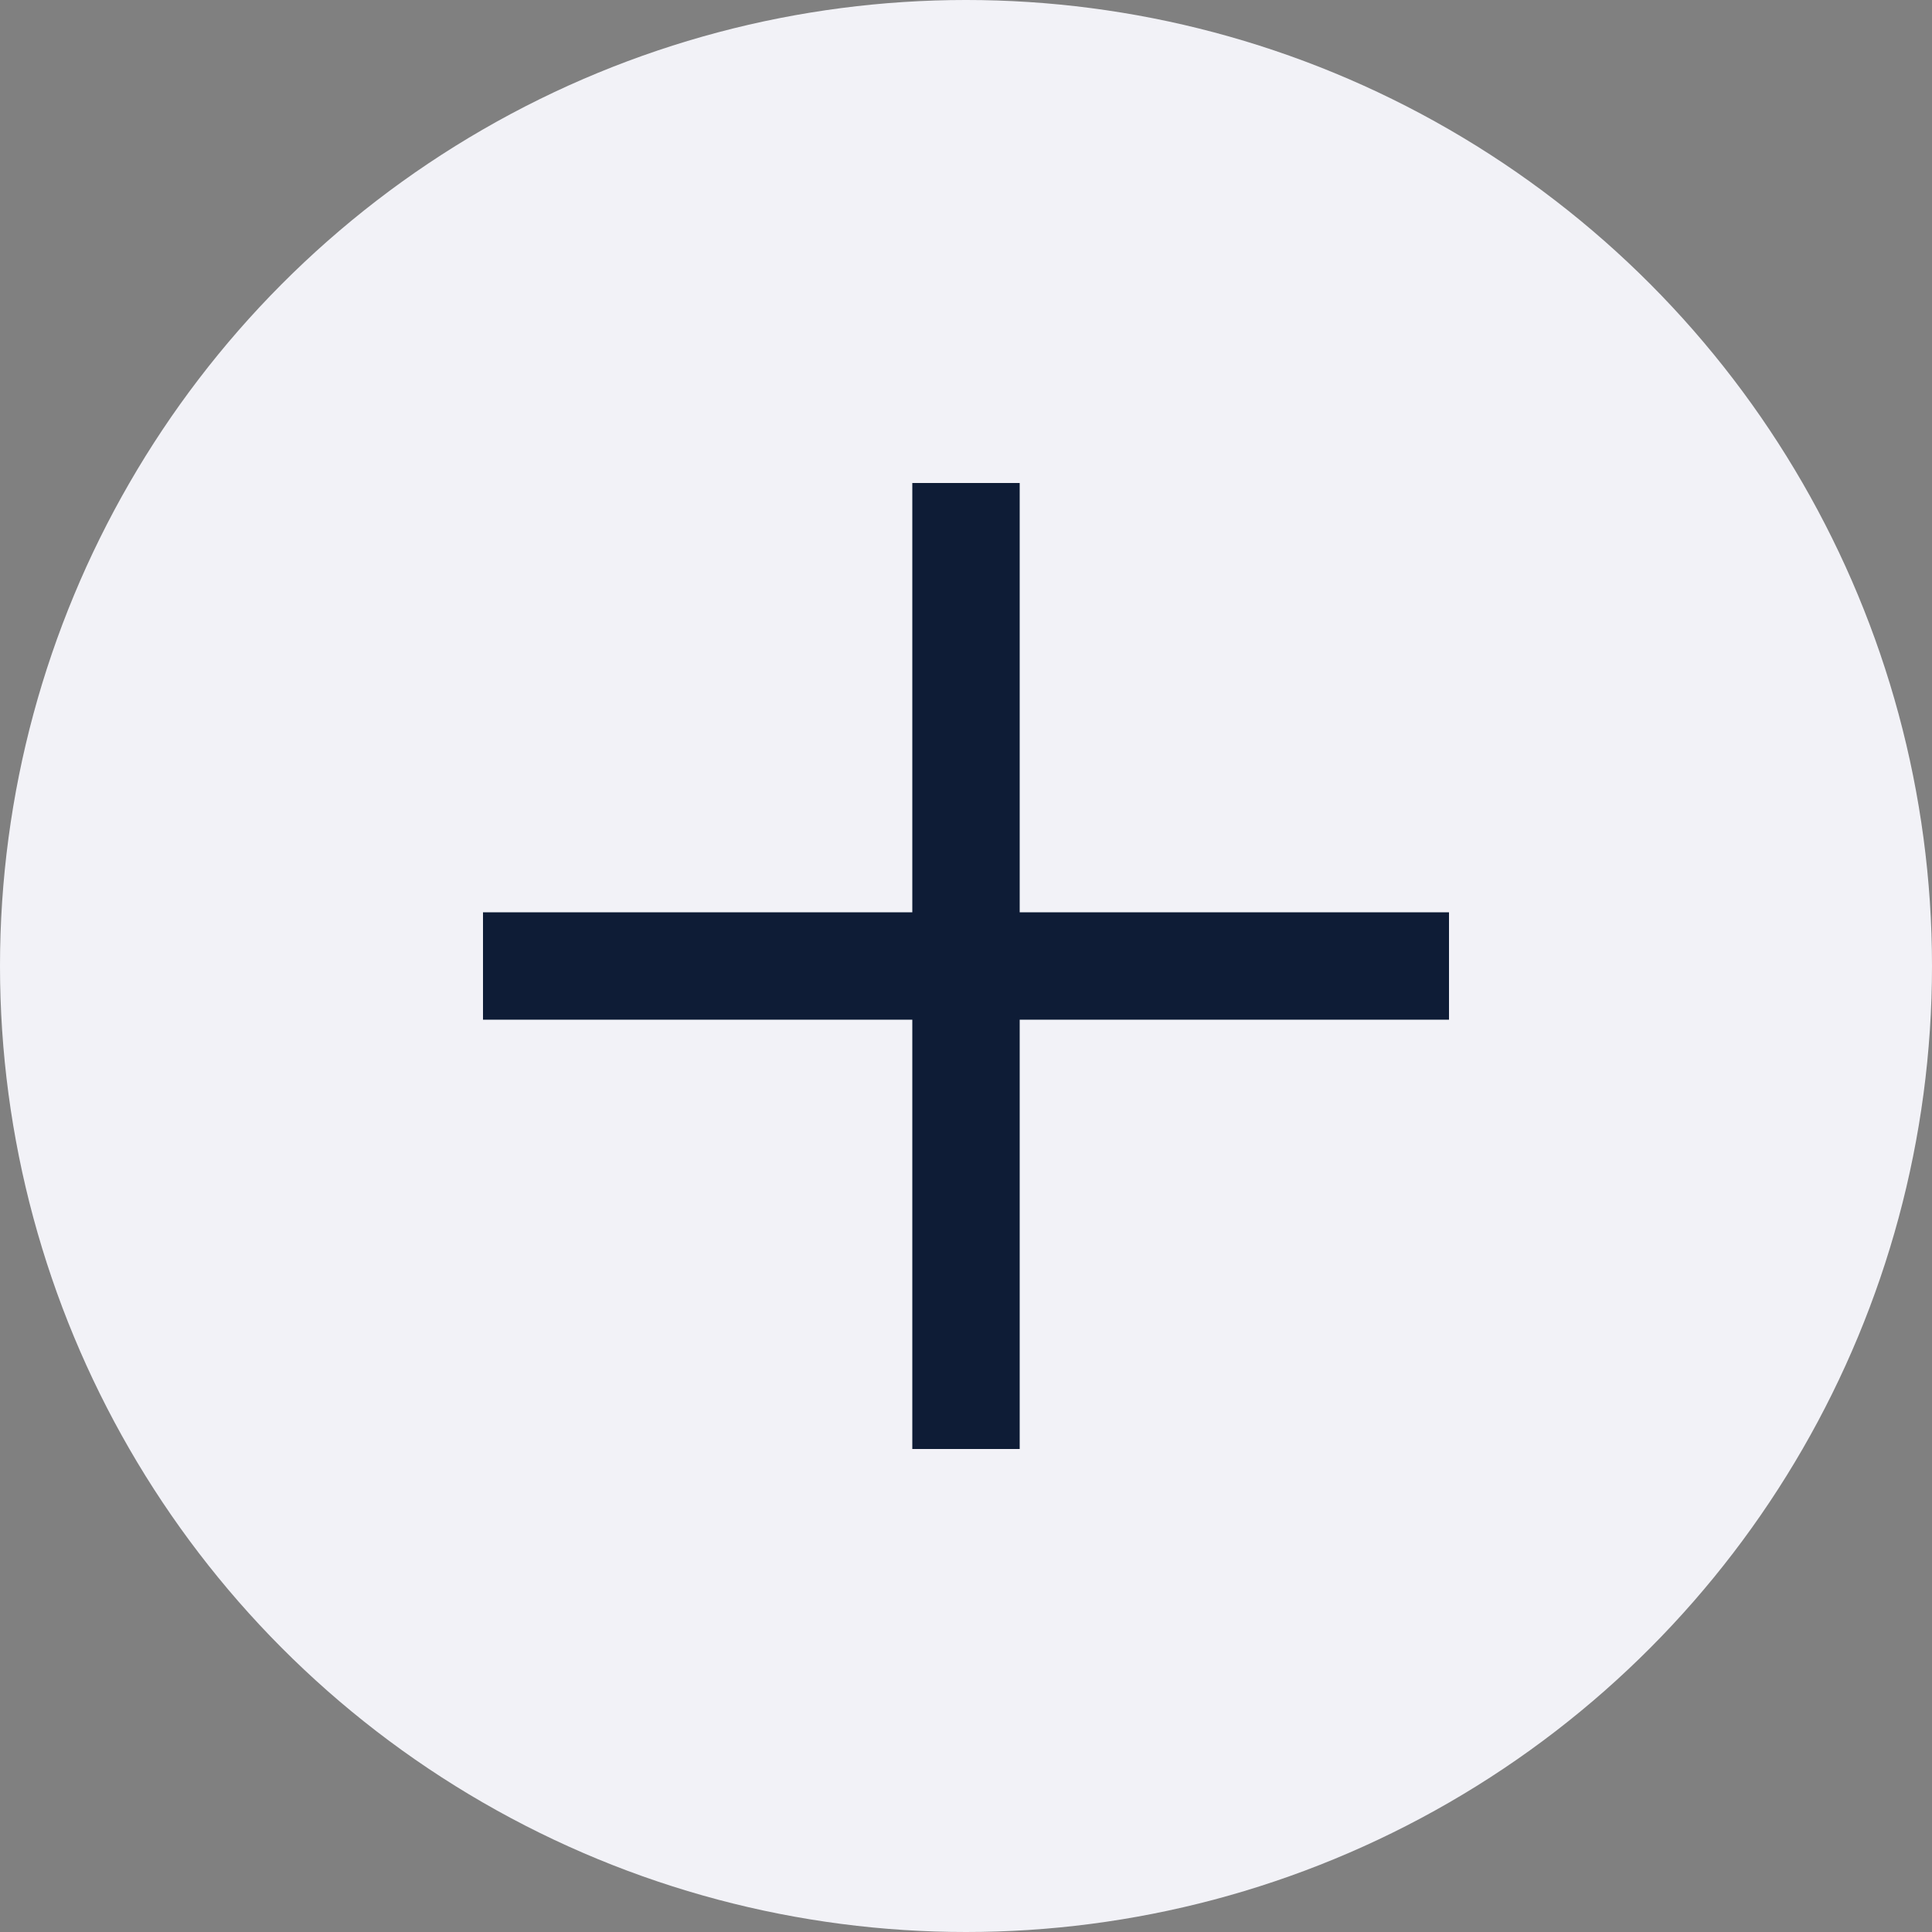 <svg width="24" height="24" viewBox="0 0 24 24" fill="none" xmlns="http://www.w3.org/2000/svg">
<rect x="0" y="0" width="24" height="24" fill="#808080" stroke="none"/>
<g id="&#208;&#154;&#208;&#189;&#208;&#190;&#208;&#191;&#208;&#186;&#208;&#176; &#208;&#191;&#208;&#187;&#209;&#142;&#209;&#129;">
<circle id="Ellipse 16" cx="12" cy="12" r="12" fill="#F2F2F7"/>
<path id="Union" fill-rule="evenodd" clip-rule="evenodd" d="M6 11.333L6 12.667L11.333 12.667L11.333 18L12.667 18L12.667 12.667L18 12.667L18 11.333L12.667 11.333L12.667 6L11.333 6L11.333 11.333L6 11.333Z" fill="#0E1C36"/>
</g>
</svg>
